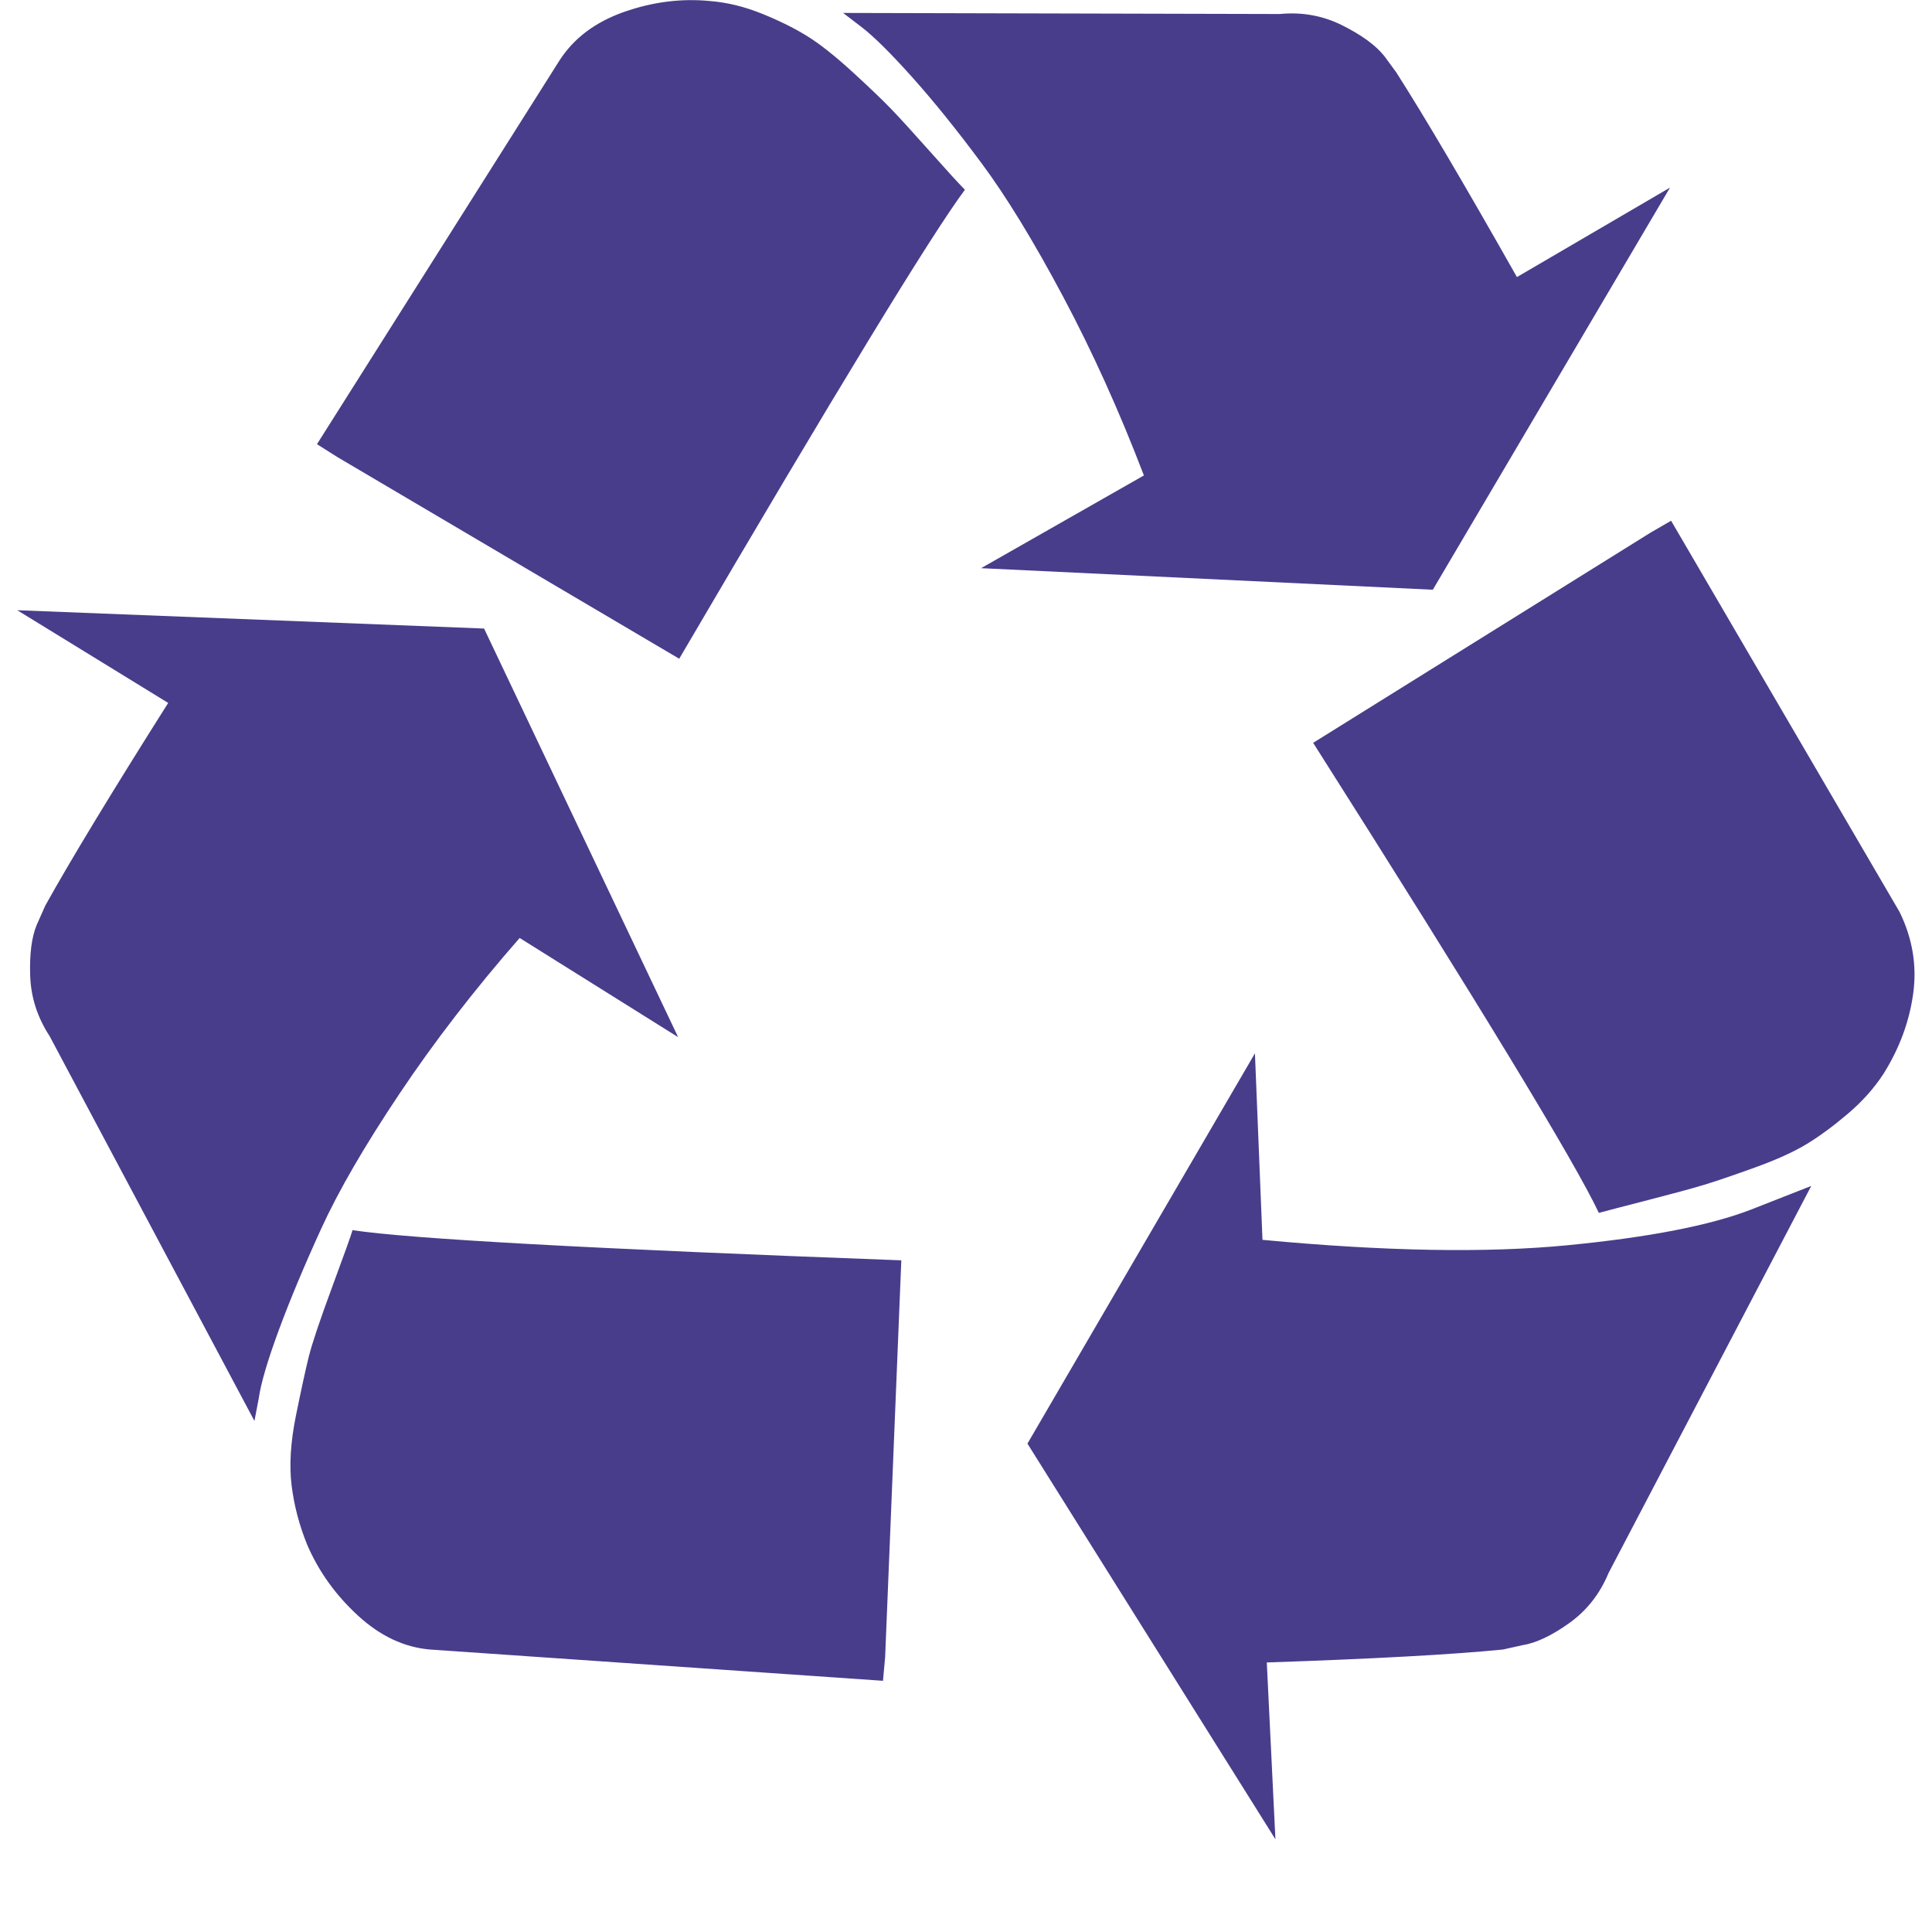 <svg width="1792" height="1792" viewBox="0 0 1792 1792" xmlns="http://www.w3.org/2000/svg"><path d="M836 1169l-15 368-2 22-420-29q-36-3-67-31.5t-47-65.5q-11-27-14.5-55t4-65 12-55 21.5-64 19-53q78 12 509 28zm-387-586l180 379-147-92q-63 72-111.5 144.5t-72.5 125-39.5 94.5-18.5 63l-4 21-190-357q-17-26-18-56t6-47l8-18q35-63 114-188l-140-86zm1231 517l-188 359q-12 29-36.5 46.5t-43.5 20.5l-18 4q-71 7-219 12l8 164-230-367 211-362 7 173q170 16 283 5t170-33zm-785-924q-47 63-265 435l-317-187-19-12 225-356q20-31 60-45t80-10q24 2 48.5 12t42 21 41.5 33 36 34.5 36 39.5 32 35zm655 307l212 363q18 37 12.5 76t-27.5 74q-13 20-33 37t-38 28-48.5 22-47 16-51.5 14-46 12q-34-72-265-436l313-195zm-143-226l142-83-220 373-419-20 151-86q-34-89-75-166t-75.5-123.5-64.5-80-47-46.5l-17-13 405 1q31-3 58 10.5t39 28.5l11 15q39 61 112 190z" fill="#483d8b"/></svg>